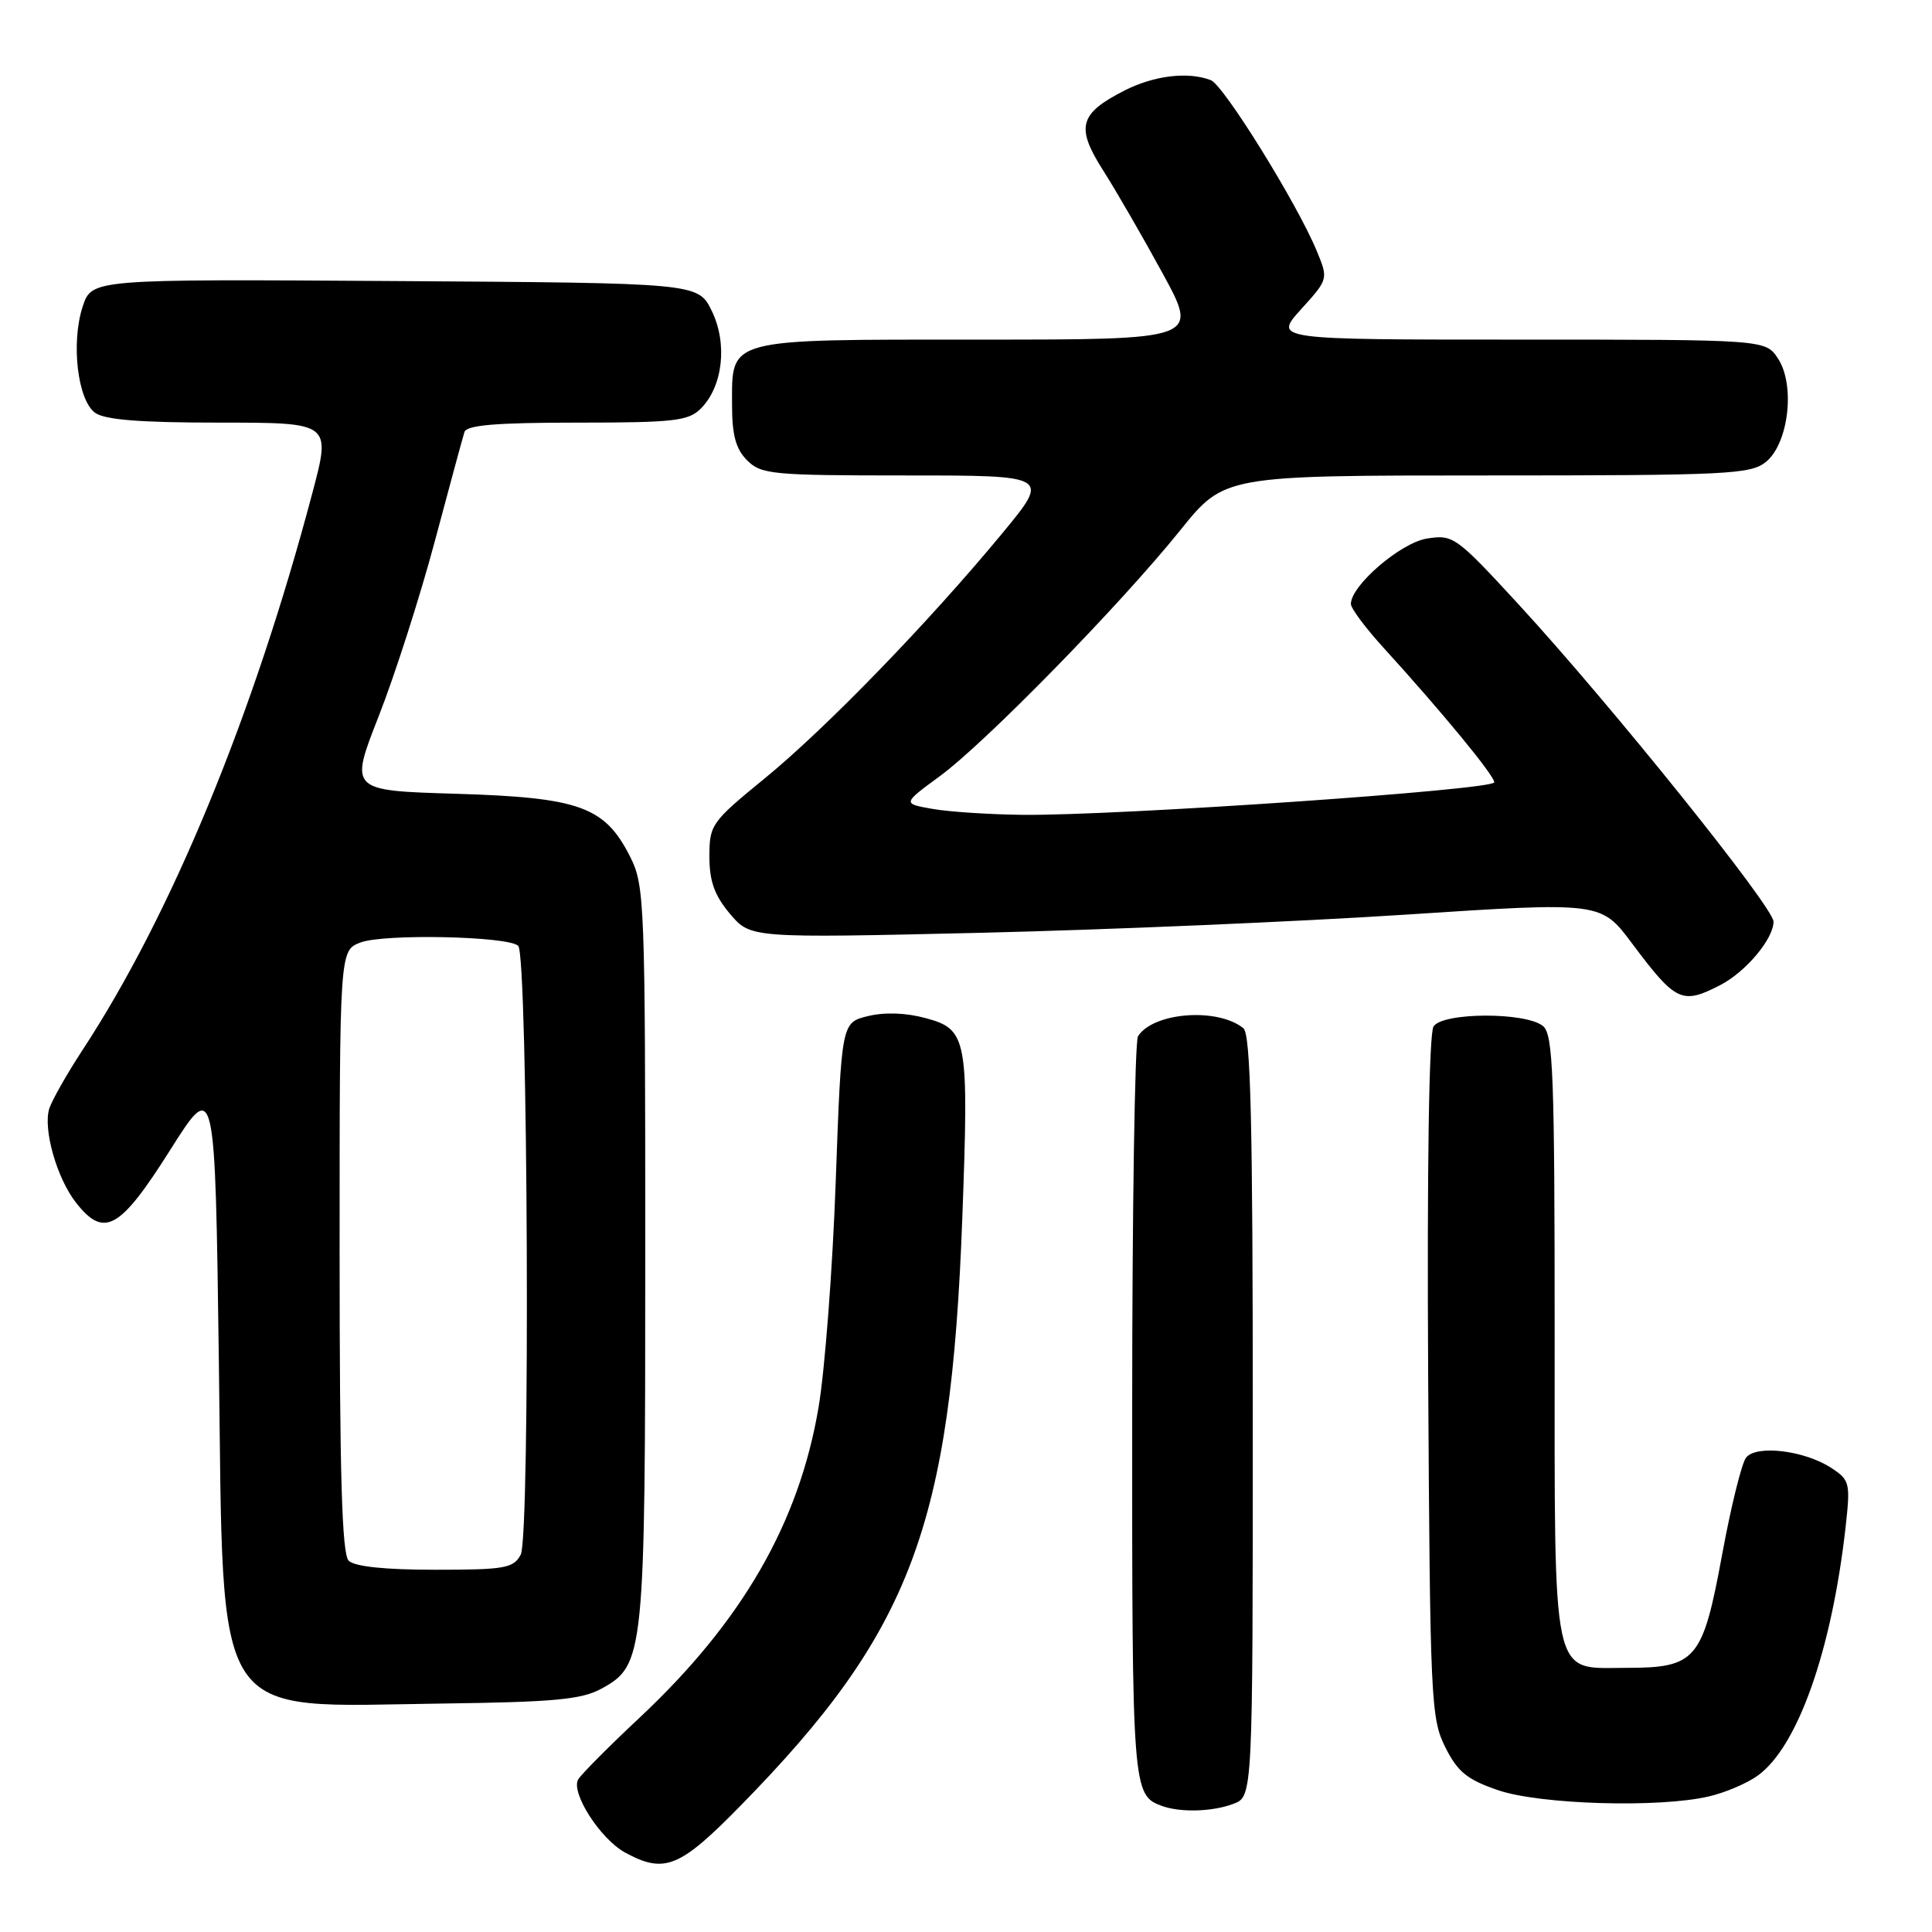 <?xml version="1.0" encoding="UTF-8" standalone="no"?>
<!DOCTYPE svg PUBLIC "-//W3C//DTD SVG 1.1//EN" "http://www.w3.org/Graphics/SVG/1.1/DTD/svg11.dtd" >
<svg xmlns="http://www.w3.org/2000/svg" xmlns:xlink="http://www.w3.org/1999/xlink" version="1.1" viewBox="0 0 256 256">
 <g >
 <path fill="currentColor"
d=" M 98.14 239.25 C 120.73 216.20 126.00 202.22 127.51 161.39 C 128.39 137.56 128.18 136.40 122.67 134.91 C 120.04 134.19 117.21 134.10 115.00 134.64 C 111.50 135.50 111.50 135.50 110.74 156.50 C 110.33 168.05 109.30 181.55 108.46 186.50 C 105.86 201.82 98.34 214.86 84.75 227.60 C 80.70 231.39 77.05 235.07 76.62 235.77 C 75.58 237.50 79.54 243.68 82.84 245.48 C 88.06 248.31 90.06 247.50 98.14 239.25 Z  M 163.43 239.02 C 166.00 238.05 166.00 238.05 166.00 187.65 C 166.00 148.53 165.72 137.02 164.75 136.24 C 161.32 133.48 152.81 134.13 150.79 137.31 C 150.37 137.97 150.02 160.35 150.02 187.06 C 150.00 237.26 150.05 237.89 154.00 239.31 C 156.47 240.19 160.70 240.06 163.43 239.02 Z  M 226.42 238.04 C 228.58 237.54 231.51 236.30 232.92 235.27 C 238.21 231.45 242.71 218.71 244.55 202.35 C 245.20 196.49 245.11 196.12 242.66 194.51 C 239.11 192.19 232.71 191.41 231.36 193.15 C 230.78 193.89 229.35 199.68 228.19 206.00 C 225.61 219.99 224.75 221.00 215.45 221.00 C 205.47 221.00 206.00 223.46 206.00 176.90 C 206.00 142.36 205.80 137.08 204.46 135.96 C 202.20 134.09 191.17 134.12 189.95 136.01 C 189.35 136.93 189.08 154.66 189.24 182.50 C 189.49 225.21 189.60 227.70 191.50 231.50 C 193.15 234.79 194.39 235.80 198.50 237.21 C 204.06 239.11 219.81 239.58 226.42 238.04 Z  M 79.67 223.77 C 85.39 220.64 85.50 219.53 85.50 166.00 C 85.50 119.49 85.42 117.34 83.50 113.53 C 80.15 106.88 76.83 105.68 60.48 105.18 C 46.31 104.76 46.31 104.76 50.18 94.90 C 52.31 89.48 55.65 79.07 57.60 71.77 C 59.55 64.47 61.32 57.94 61.54 57.25 C 61.83 56.33 65.72 56.00 76.47 56.00 C 89.31 56.00 91.22 55.78 92.86 54.14 C 95.79 51.21 96.43 45.53 94.31 41.19 C 92.50 37.50 92.50 37.50 52.33 37.24 C 12.16 36.98 12.16 36.98 10.96 40.61 C 9.39 45.38 10.27 52.99 12.59 54.69 C 13.88 55.63 18.54 56.00 29.12 56.00 C 43.86 56.00 43.86 56.00 41.41 65.25 C 33.58 94.83 22.71 121.19 10.90 139.19 C 8.85 142.32 6.89 145.79 6.53 146.89 C 5.68 149.60 7.53 156.13 10.08 159.37 C 13.79 164.09 15.88 162.93 22.50 152.46 C 28.50 142.96 28.50 142.96 29.00 180.41 C 29.65 229.12 27.71 226.13 58.50 225.73 C 73.38 225.54 77.05 225.20 79.67 223.77 Z  M 227.96 130.52 C 231.34 128.77 235.00 124.40 235.00 122.12 C 234.99 120.19 213.41 93.33 201.28 80.15 C 192.93 71.08 192.56 70.81 189.08 71.36 C 185.59 71.92 179.00 77.58 179.00 80.03 C 179.00 80.61 180.93 83.20 183.29 85.79 C 191.01 94.27 198.00 102.75 198.00 103.66 C 198.00 104.66 147.99 108.10 135.50 107.97 C 131.10 107.92 125.72 107.57 123.54 107.18 C 119.58 106.48 119.58 106.48 124.54 102.84 C 130.62 98.37 148.49 80.09 156.40 70.25 C 162.23 63.00 162.23 63.00 197.00 63.00 C 228.92 63.00 231.96 62.85 233.99 61.21 C 237.00 58.77 237.91 51.04 235.60 47.52 C 233.95 45.00 233.95 45.00 201.36 45.00 C 168.77 45.00 168.77 45.00 172.39 40.99 C 176.02 36.98 176.02 36.98 174.47 33.24 C 171.86 26.93 162.14 11.27 160.44 10.62 C 157.42 9.46 152.92 10.00 148.99 12.00 C 142.98 15.07 142.51 16.84 146.19 22.61 C 147.90 25.30 151.45 31.44 154.07 36.25 C 158.84 45.00 158.84 45.00 129.75 45.00 C 96.01 45.00 97.00 44.74 97.00 53.65 C 97.00 57.67 97.50 59.50 99.00 61.00 C 100.86 62.86 102.33 63.00 120.07 63.00 C 139.14 63.00 139.14 63.00 132.82 70.65 C 123.06 82.46 109.43 96.52 101.34 103.13 C 94.26 108.92 94.00 109.28 94.00 113.49 C 94.00 116.77 94.67 118.64 96.72 121.08 C 99.44 124.31 99.44 124.31 129.97 123.60 C 146.76 123.20 172.12 122.12 186.32 121.19 C 212.14 119.50 212.14 119.50 216.25 125.00 C 222.07 132.78 222.87 133.15 227.96 130.52 Z  M 46.20 206.80 C 45.31 205.91 45.00 195.42 45.00 165.78 C 45.00 125.95 45.00 125.95 47.75 124.89 C 50.85 123.70 67.39 124.05 68.67 125.33 C 69.96 126.63 70.28 203.61 69.00 206.00 C 68.04 207.80 66.90 208.00 57.66 208.00 C 51.01 208.00 46.98 207.58 46.20 206.80 Z "/>
</g>
</svg>